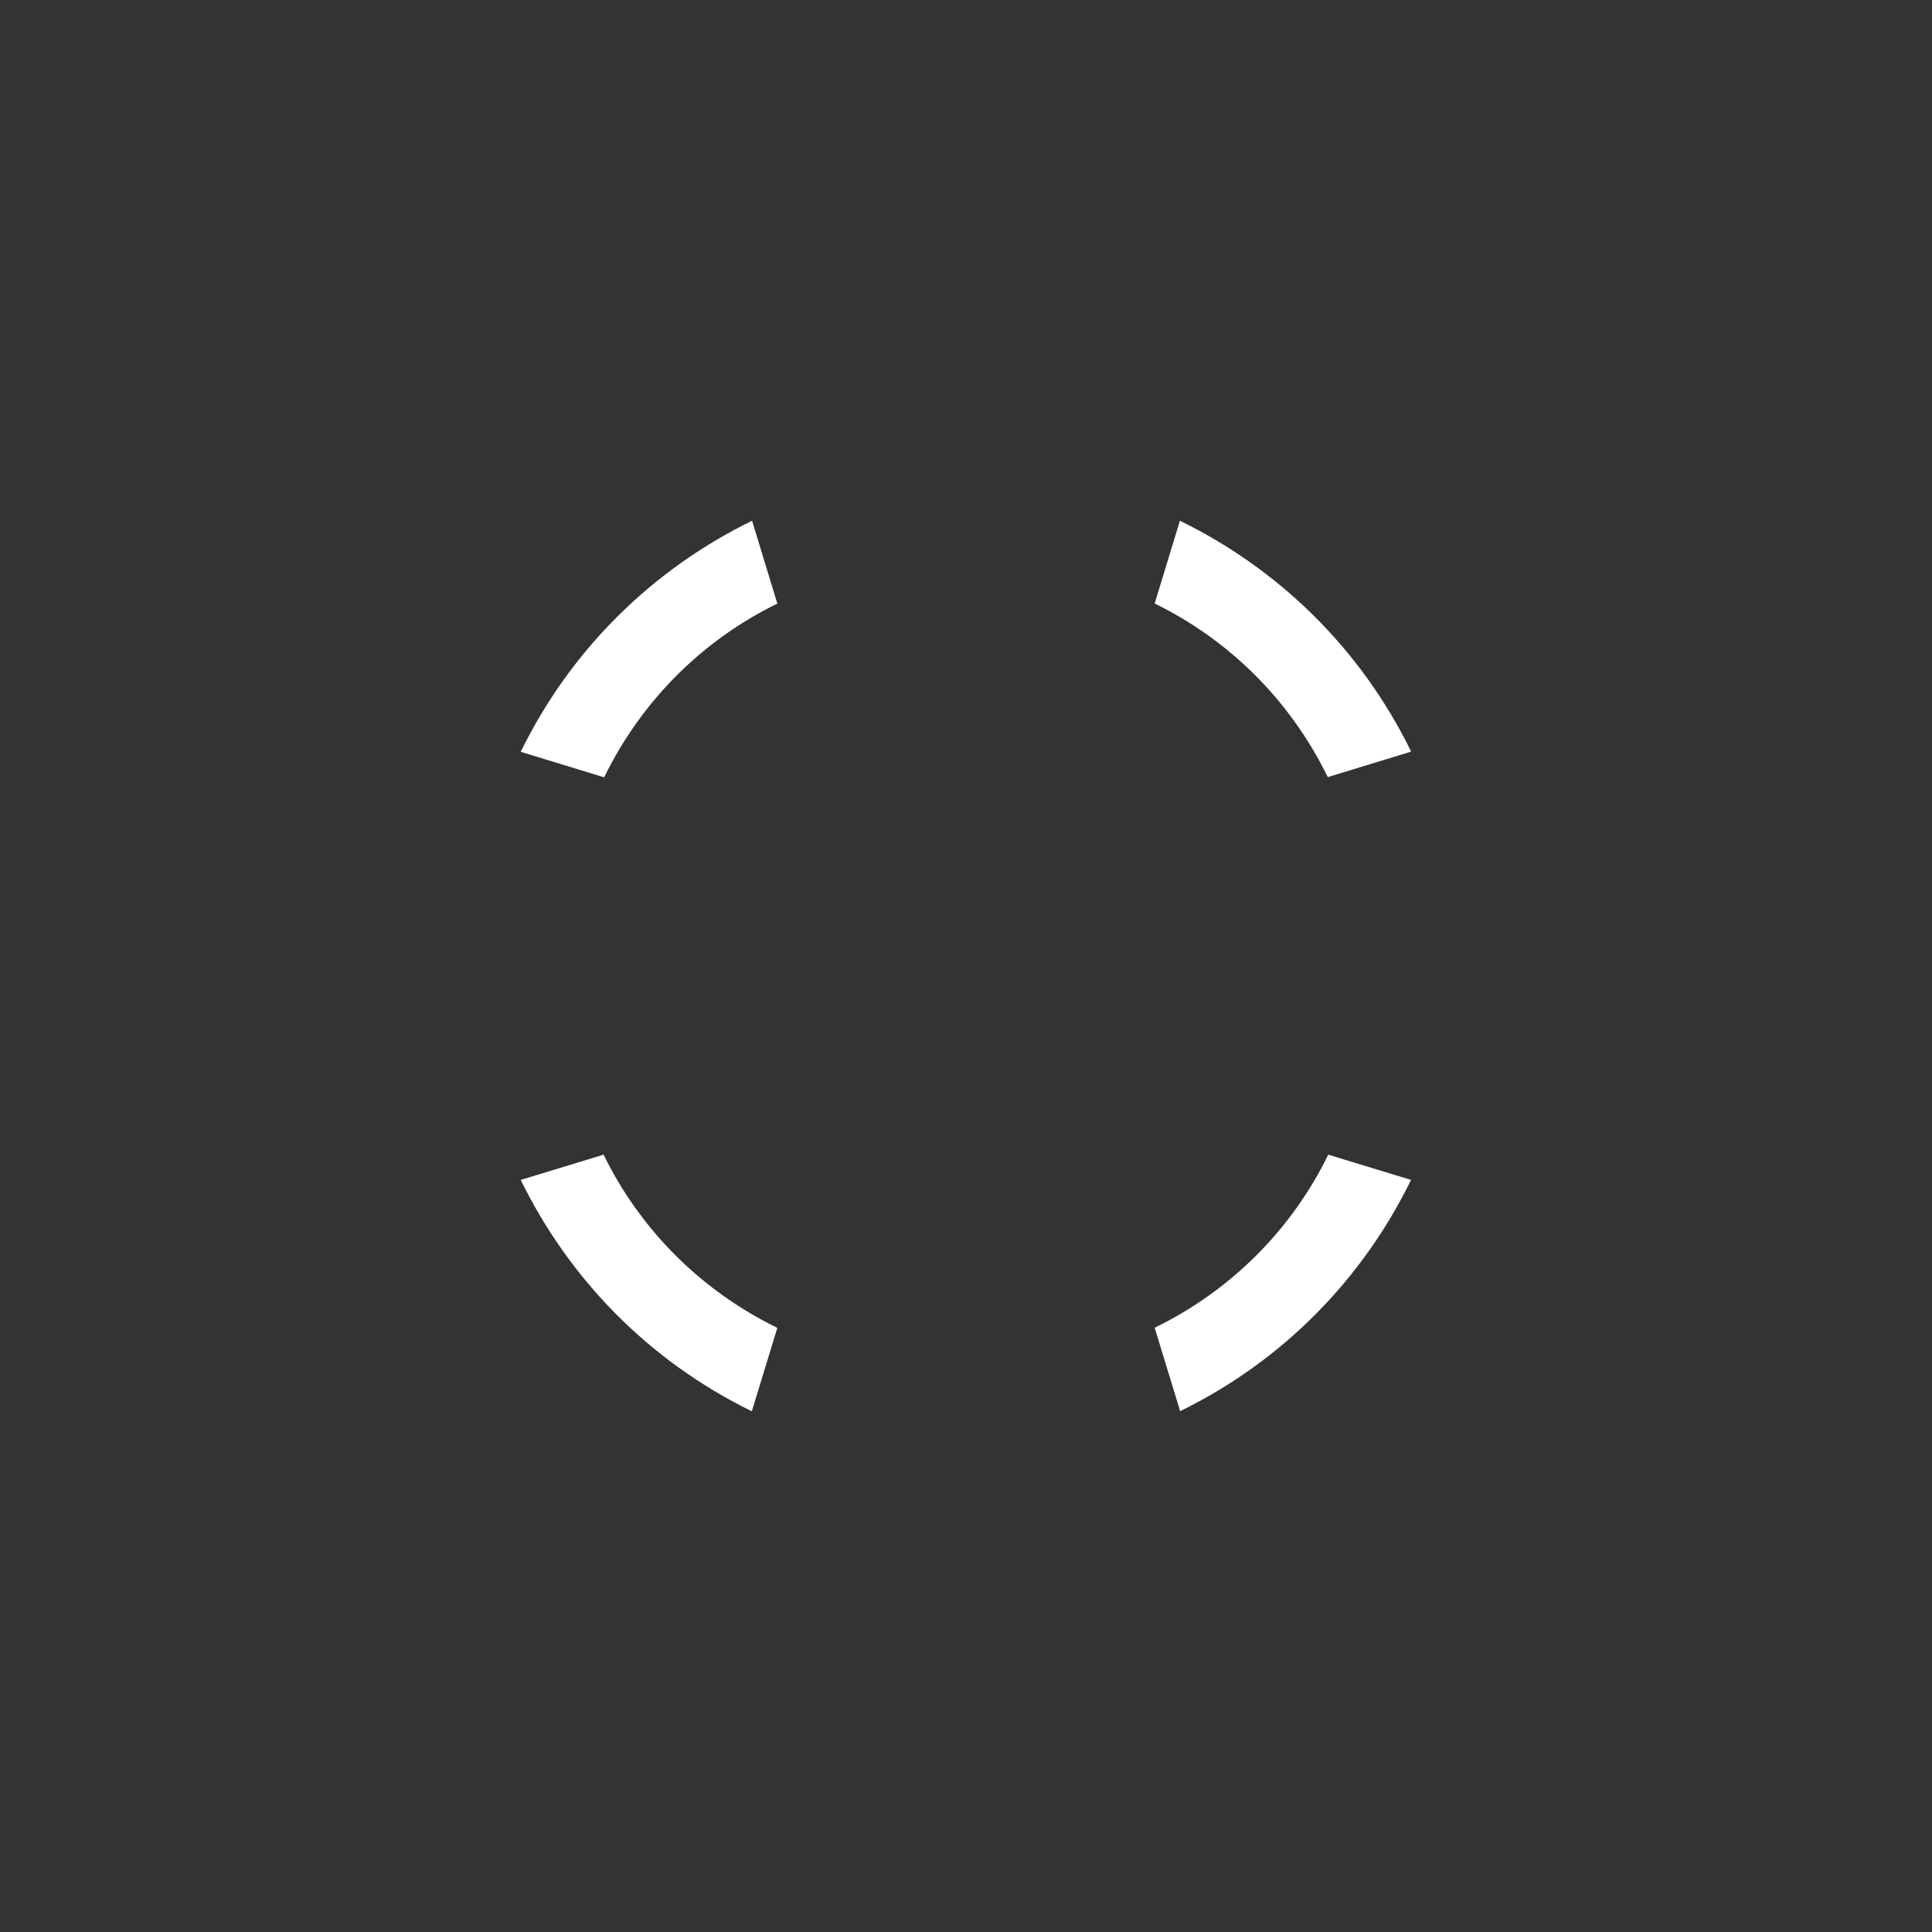 <svg width="512" height="512" viewBox="0 0 512 512" fill="none" xmlns="http://www.w3.org/2000/svg">
<rect x="0" y="0" width="512" height="512" fill="#333333" stroke="none"/>
<path d="M352.002 306C342.511 325.433 326.671 341.773 306 351.874L312.752 373.968C340.31 360.505 361.294 338.588 373.939 312.687L352.002 306Z" fill="white"/>
<path d="M159.957 306C169.457 325.442 185.31 341.79 206 351.896L199.242 374C171.66 360.531 150.656 338.603 138 312.69L159.957 306Z" fill="white"/>
<path d="M306 159.938C325.433 169.429 341.773 185.268 351.874 205.939L373.968 199.188C360.505 171.629 338.588 150.645 312.687 138L306 159.938Z" fill="white"/>
<path d="M206 159.957C186.558 169.457 170.21 185.31 160.104 206L138 199.242C151.469 171.66 173.397 150.656 199.31 138L206 159.957Z" fill="white"/>
</svg>
